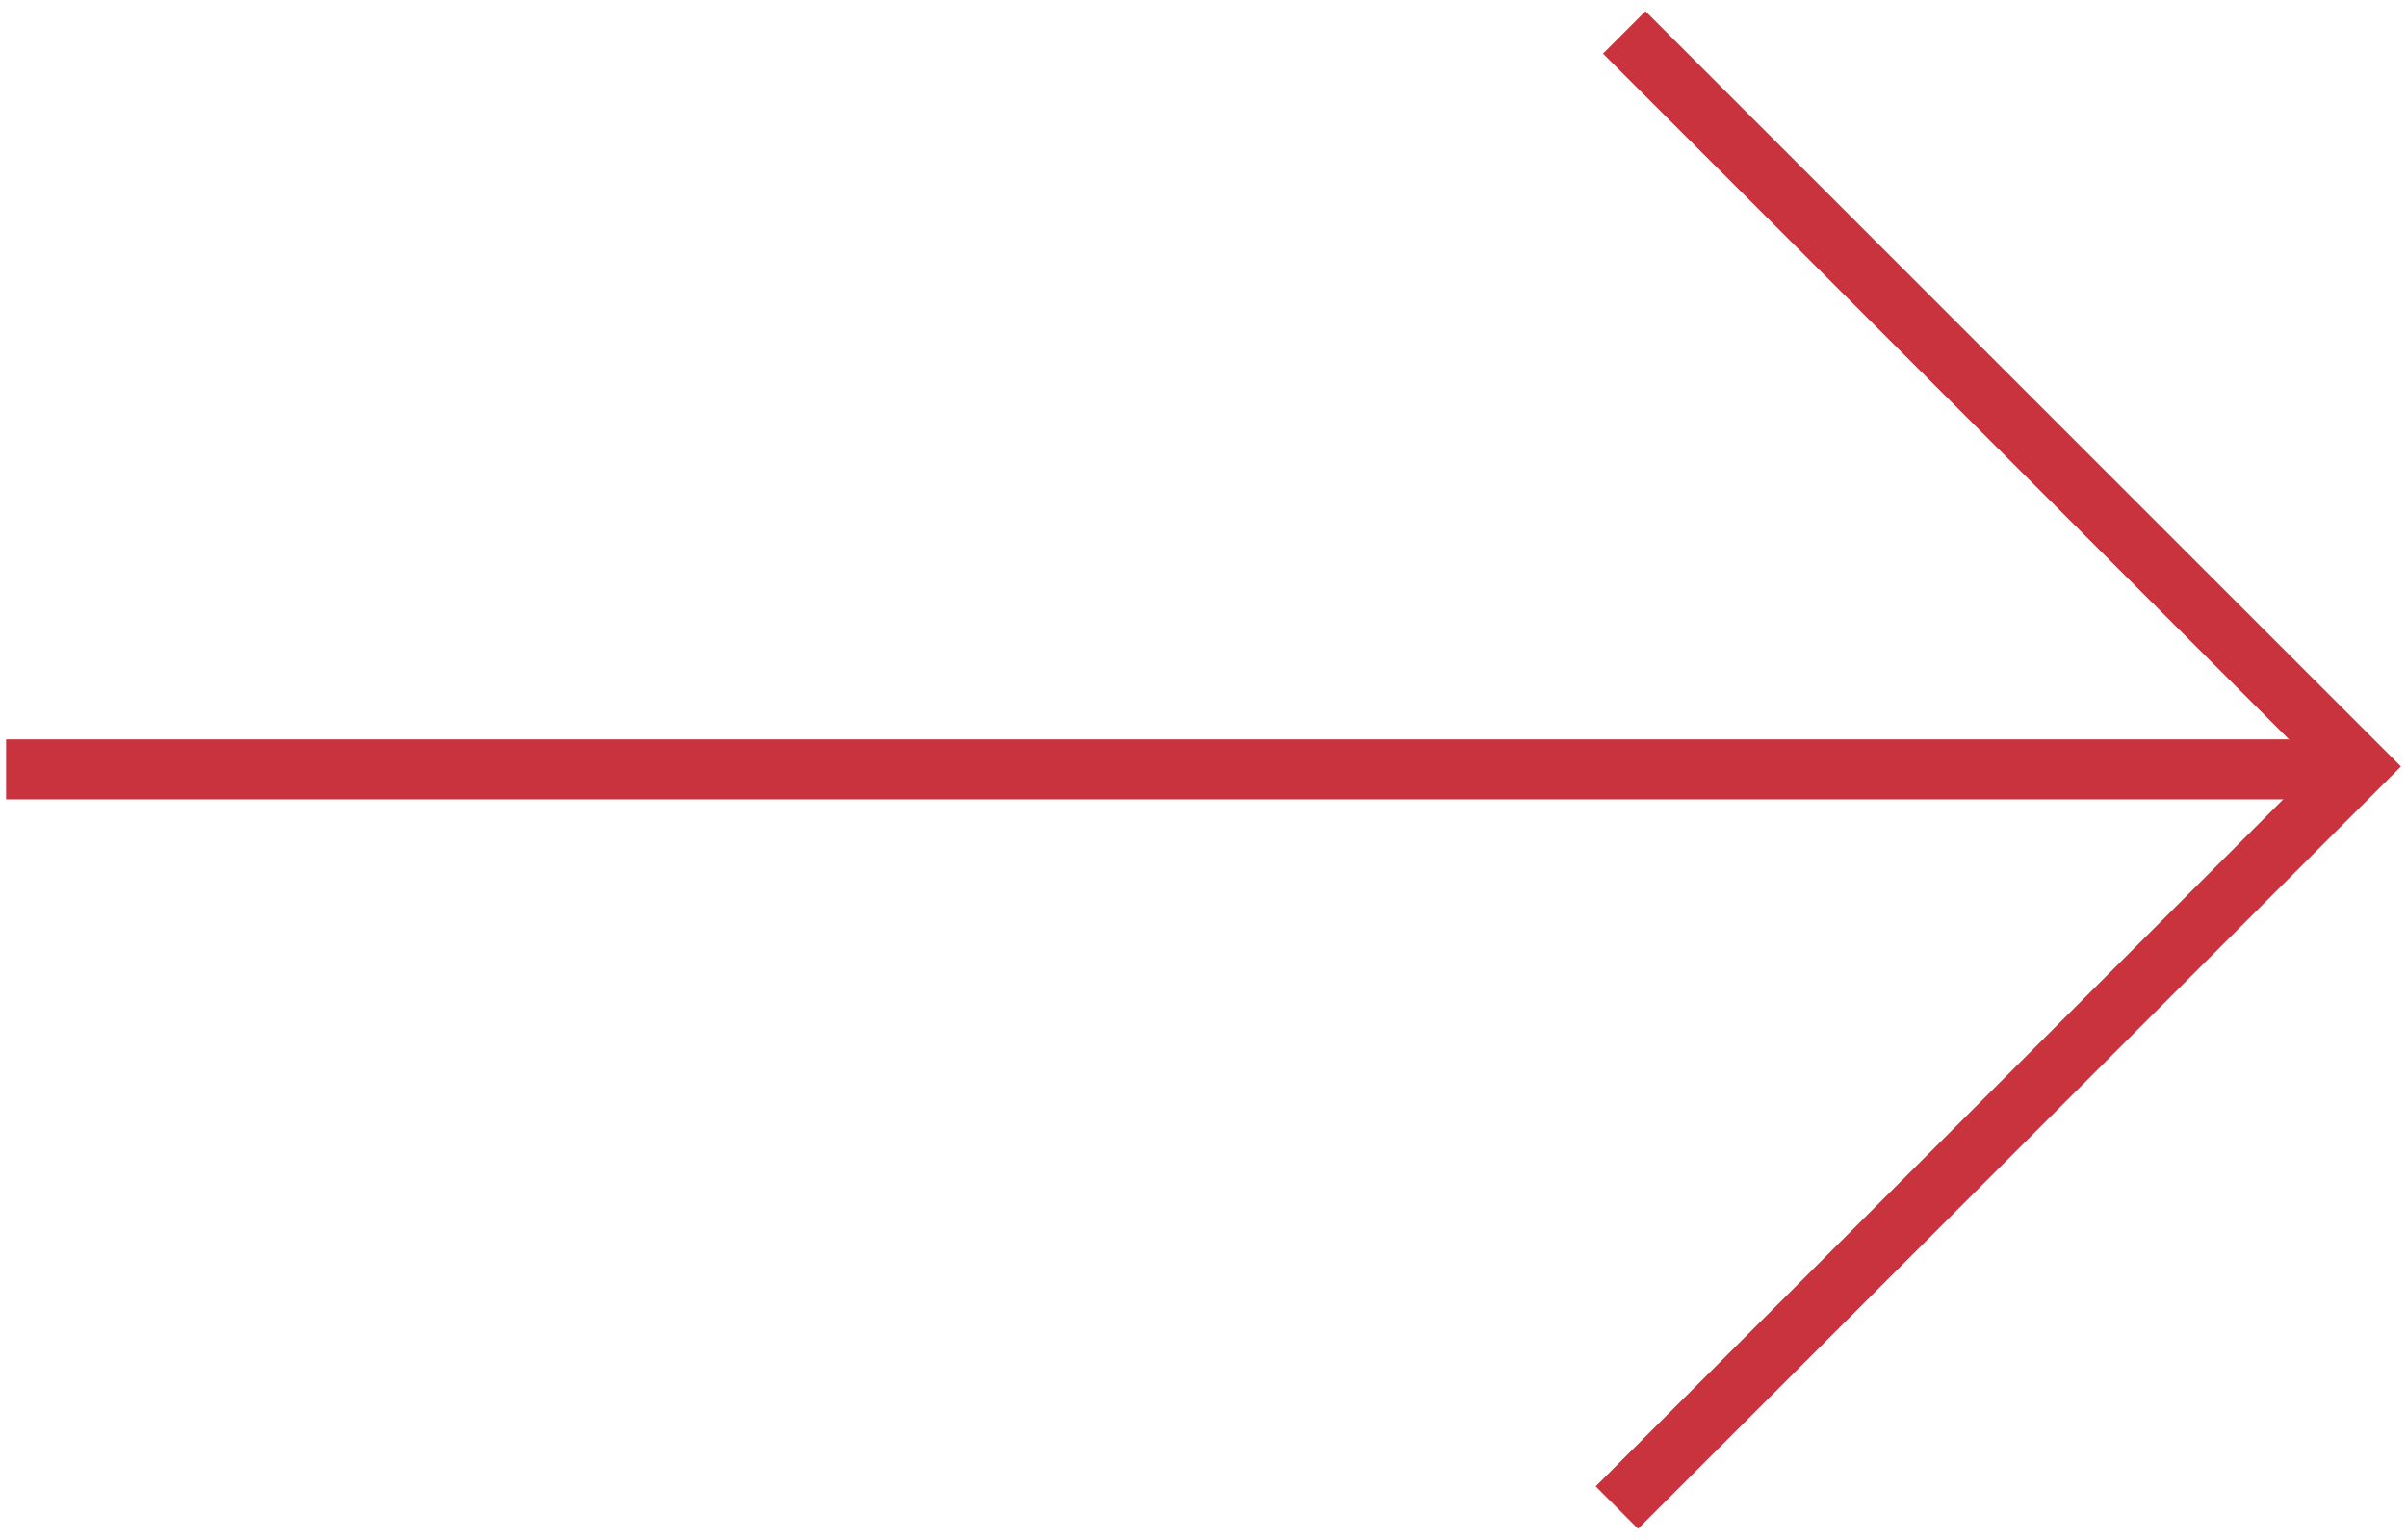 <?xml version="1.0" encoding="UTF-8"?>
<svg id="Layer_1" data-name="Layer 1" xmlns="http://www.w3.org/2000/svg" viewBox="0 0 75 48">
  <defs>
    <style>
      .cls-1 {
        fill: none;
        stroke: #c8333e;
        stroke-miterlimit: 10;
        stroke-width: 1.87px;
      }
    </style>
  </defs>
  <polyline class="cls-1" points="50.38 46.99 73.49 23.89 50.61 1.01"/>
  <line class="cls-1" x1="72.35" y1="23.98" x2=".19" y2="23.98"/>
</svg>
